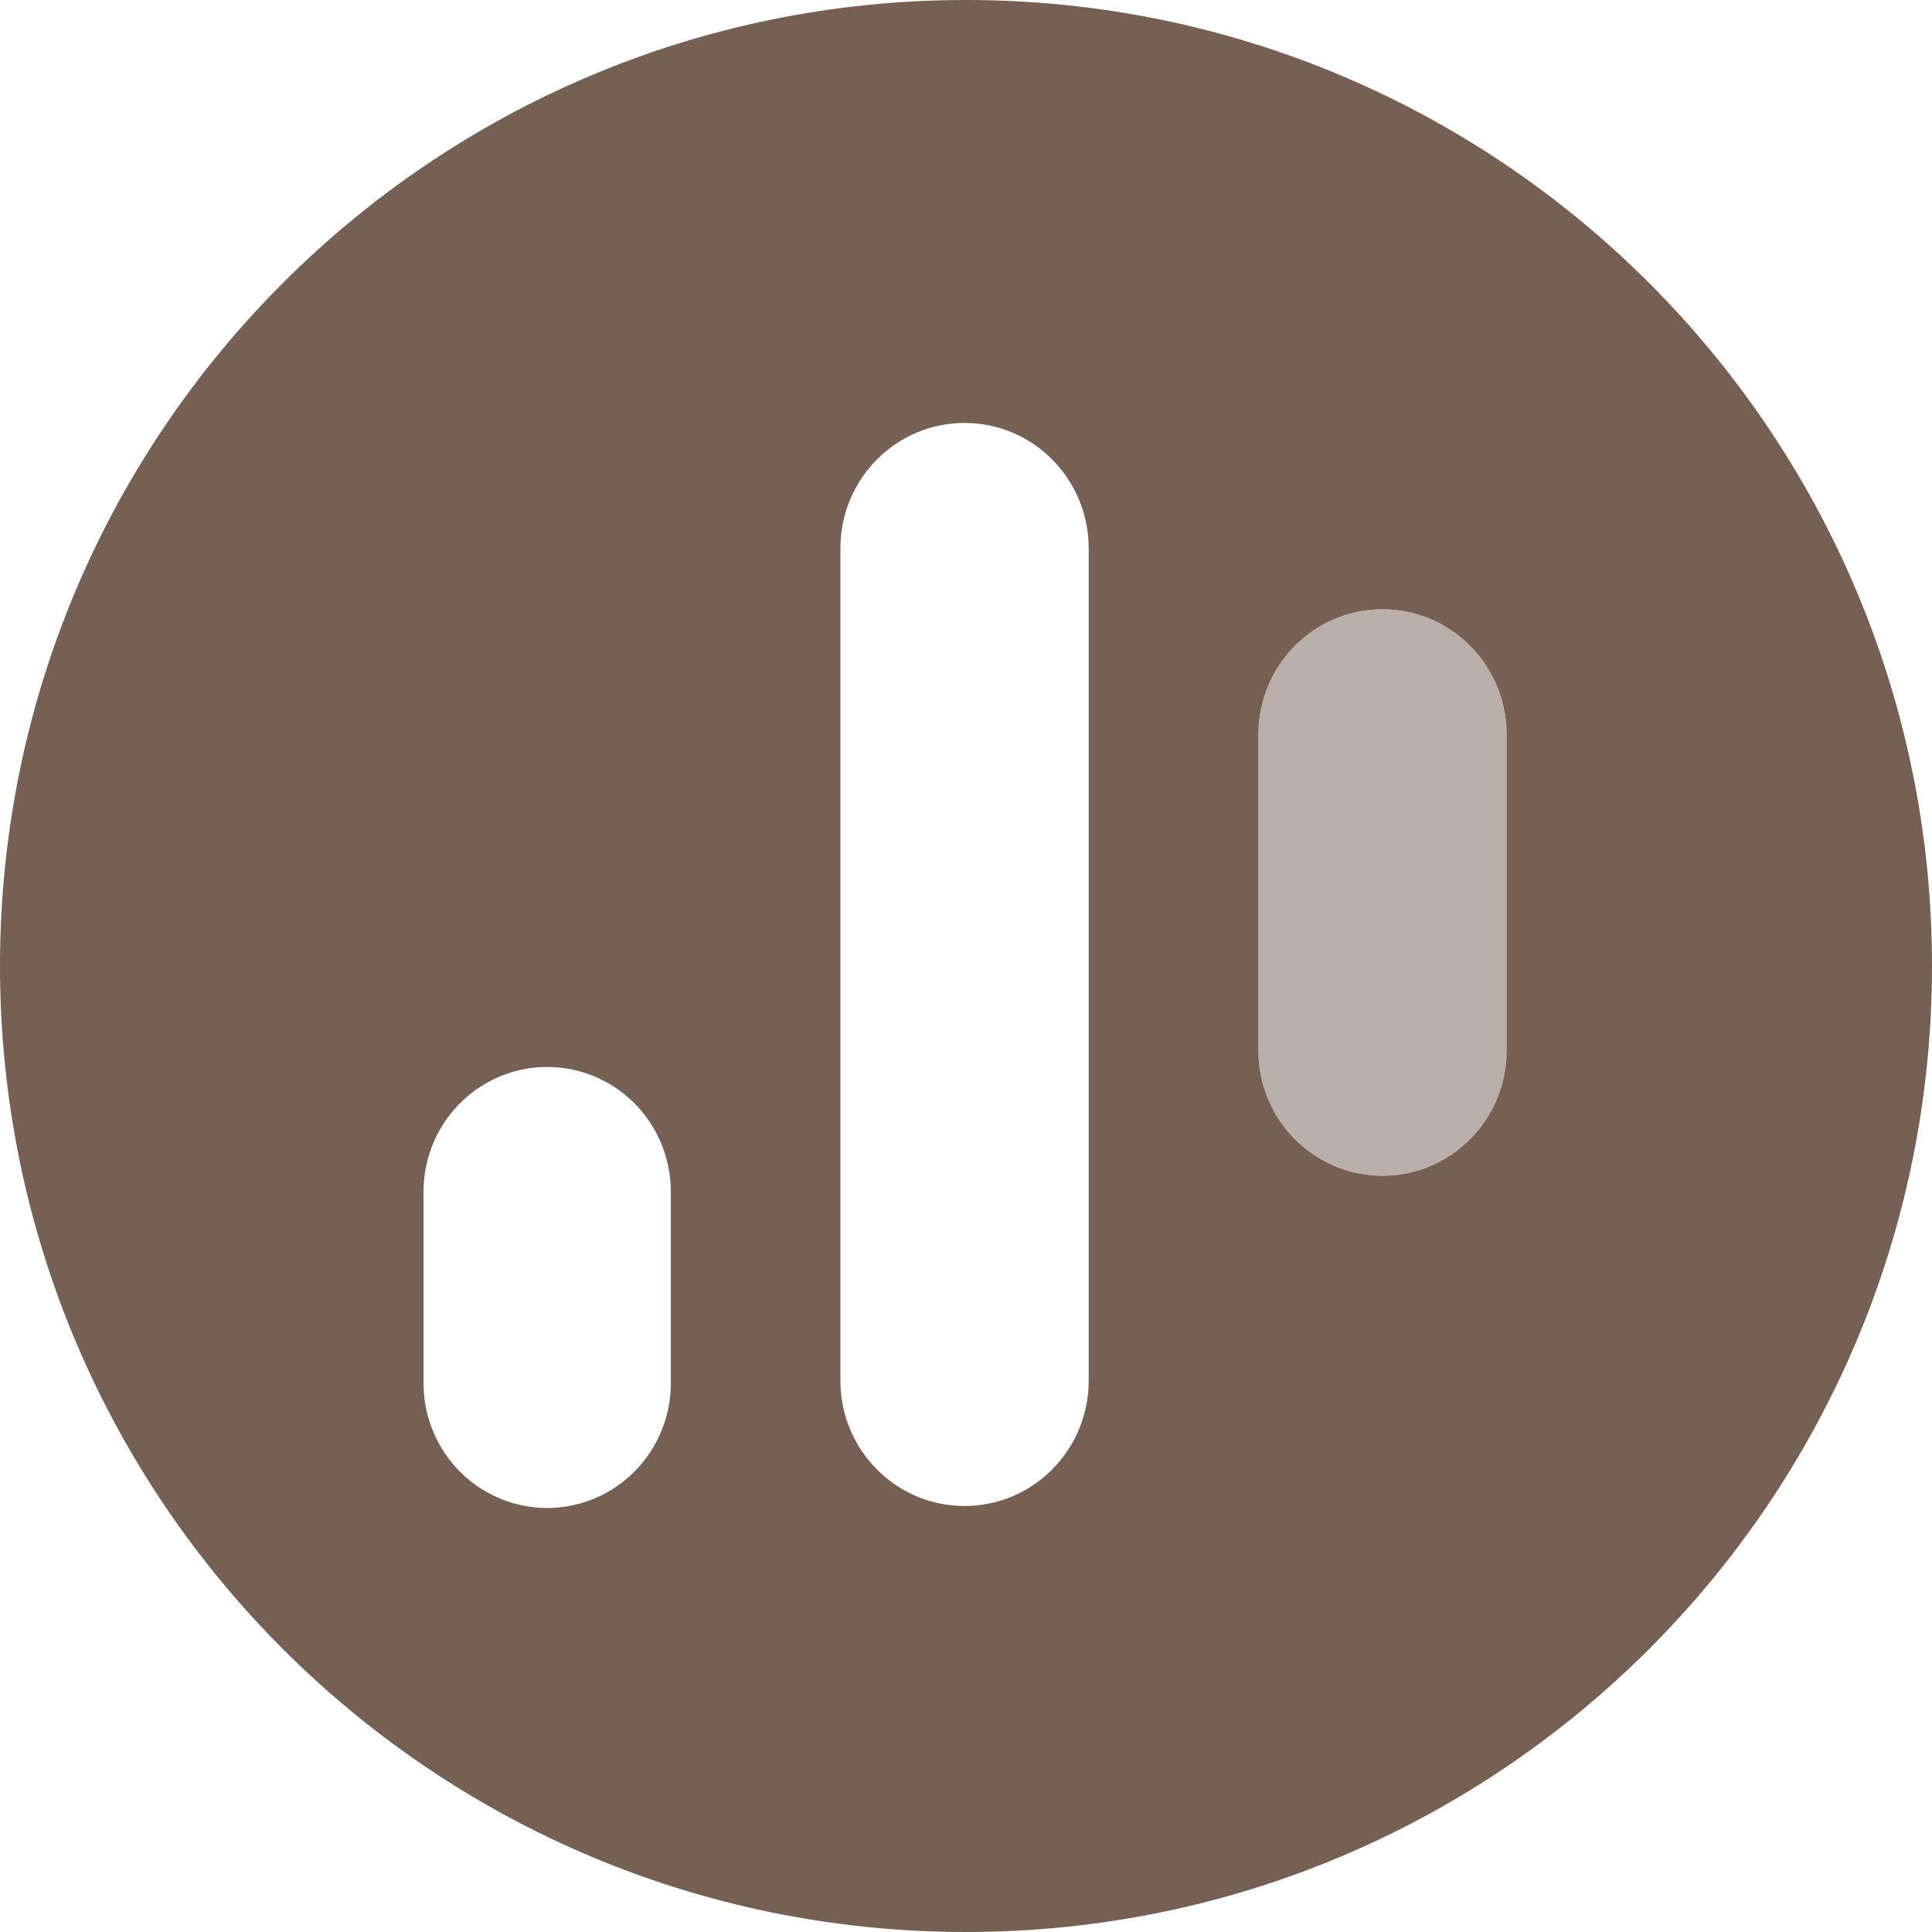 <svg height="32" viewBox="0 0 32 32" width="32" xmlns="http://www.w3.org/2000/svg"><g fill="#766054" fill-rule="evenodd"><path d="m16 32c-8.837 0-16-7.163-16-16s7.163-16 16-16 16 7.163 16 16-7.163 16-16 16zm2.032-9.131v-13.789c0-1.146-.92-2.075-2.056-2.075s-2.056.929-2.056 2.075v13.789c0 1.146.92 2.075 2.056 2.075s2.056-.929 2.056-2.075zm-6.921.006v-3.101c.012-.747-.375-1.442-1.014-1.819-.639-.377-1.429-.377-2.068 0-.639.377-1.026 1.072-1.014 1.819v3.101c-.012.747.375 1.442 1.014 1.819.639.377 1.429.377 2.068 0 .639-.377 1.026-1.072 1.014-1.819zm13.844-5.476v-5.233c0-1.146-.92-2.075-2.056-2.075s-2.056.929-2.056 2.075v5.233c0 1.146.92 2.075 2.056 2.075s2.056-.929 2.056-2.075z"/><path d="m24.956 17.399c0 1.146-.92 2.075-2.056 2.075s-2.056-.929-2.056-2.075v-5.233c0-1.146.92-2.075 2.056-2.075s2.056.929 2.056 2.075z" fill-rule="nonzero" opacity=".5"/></g></svg>
